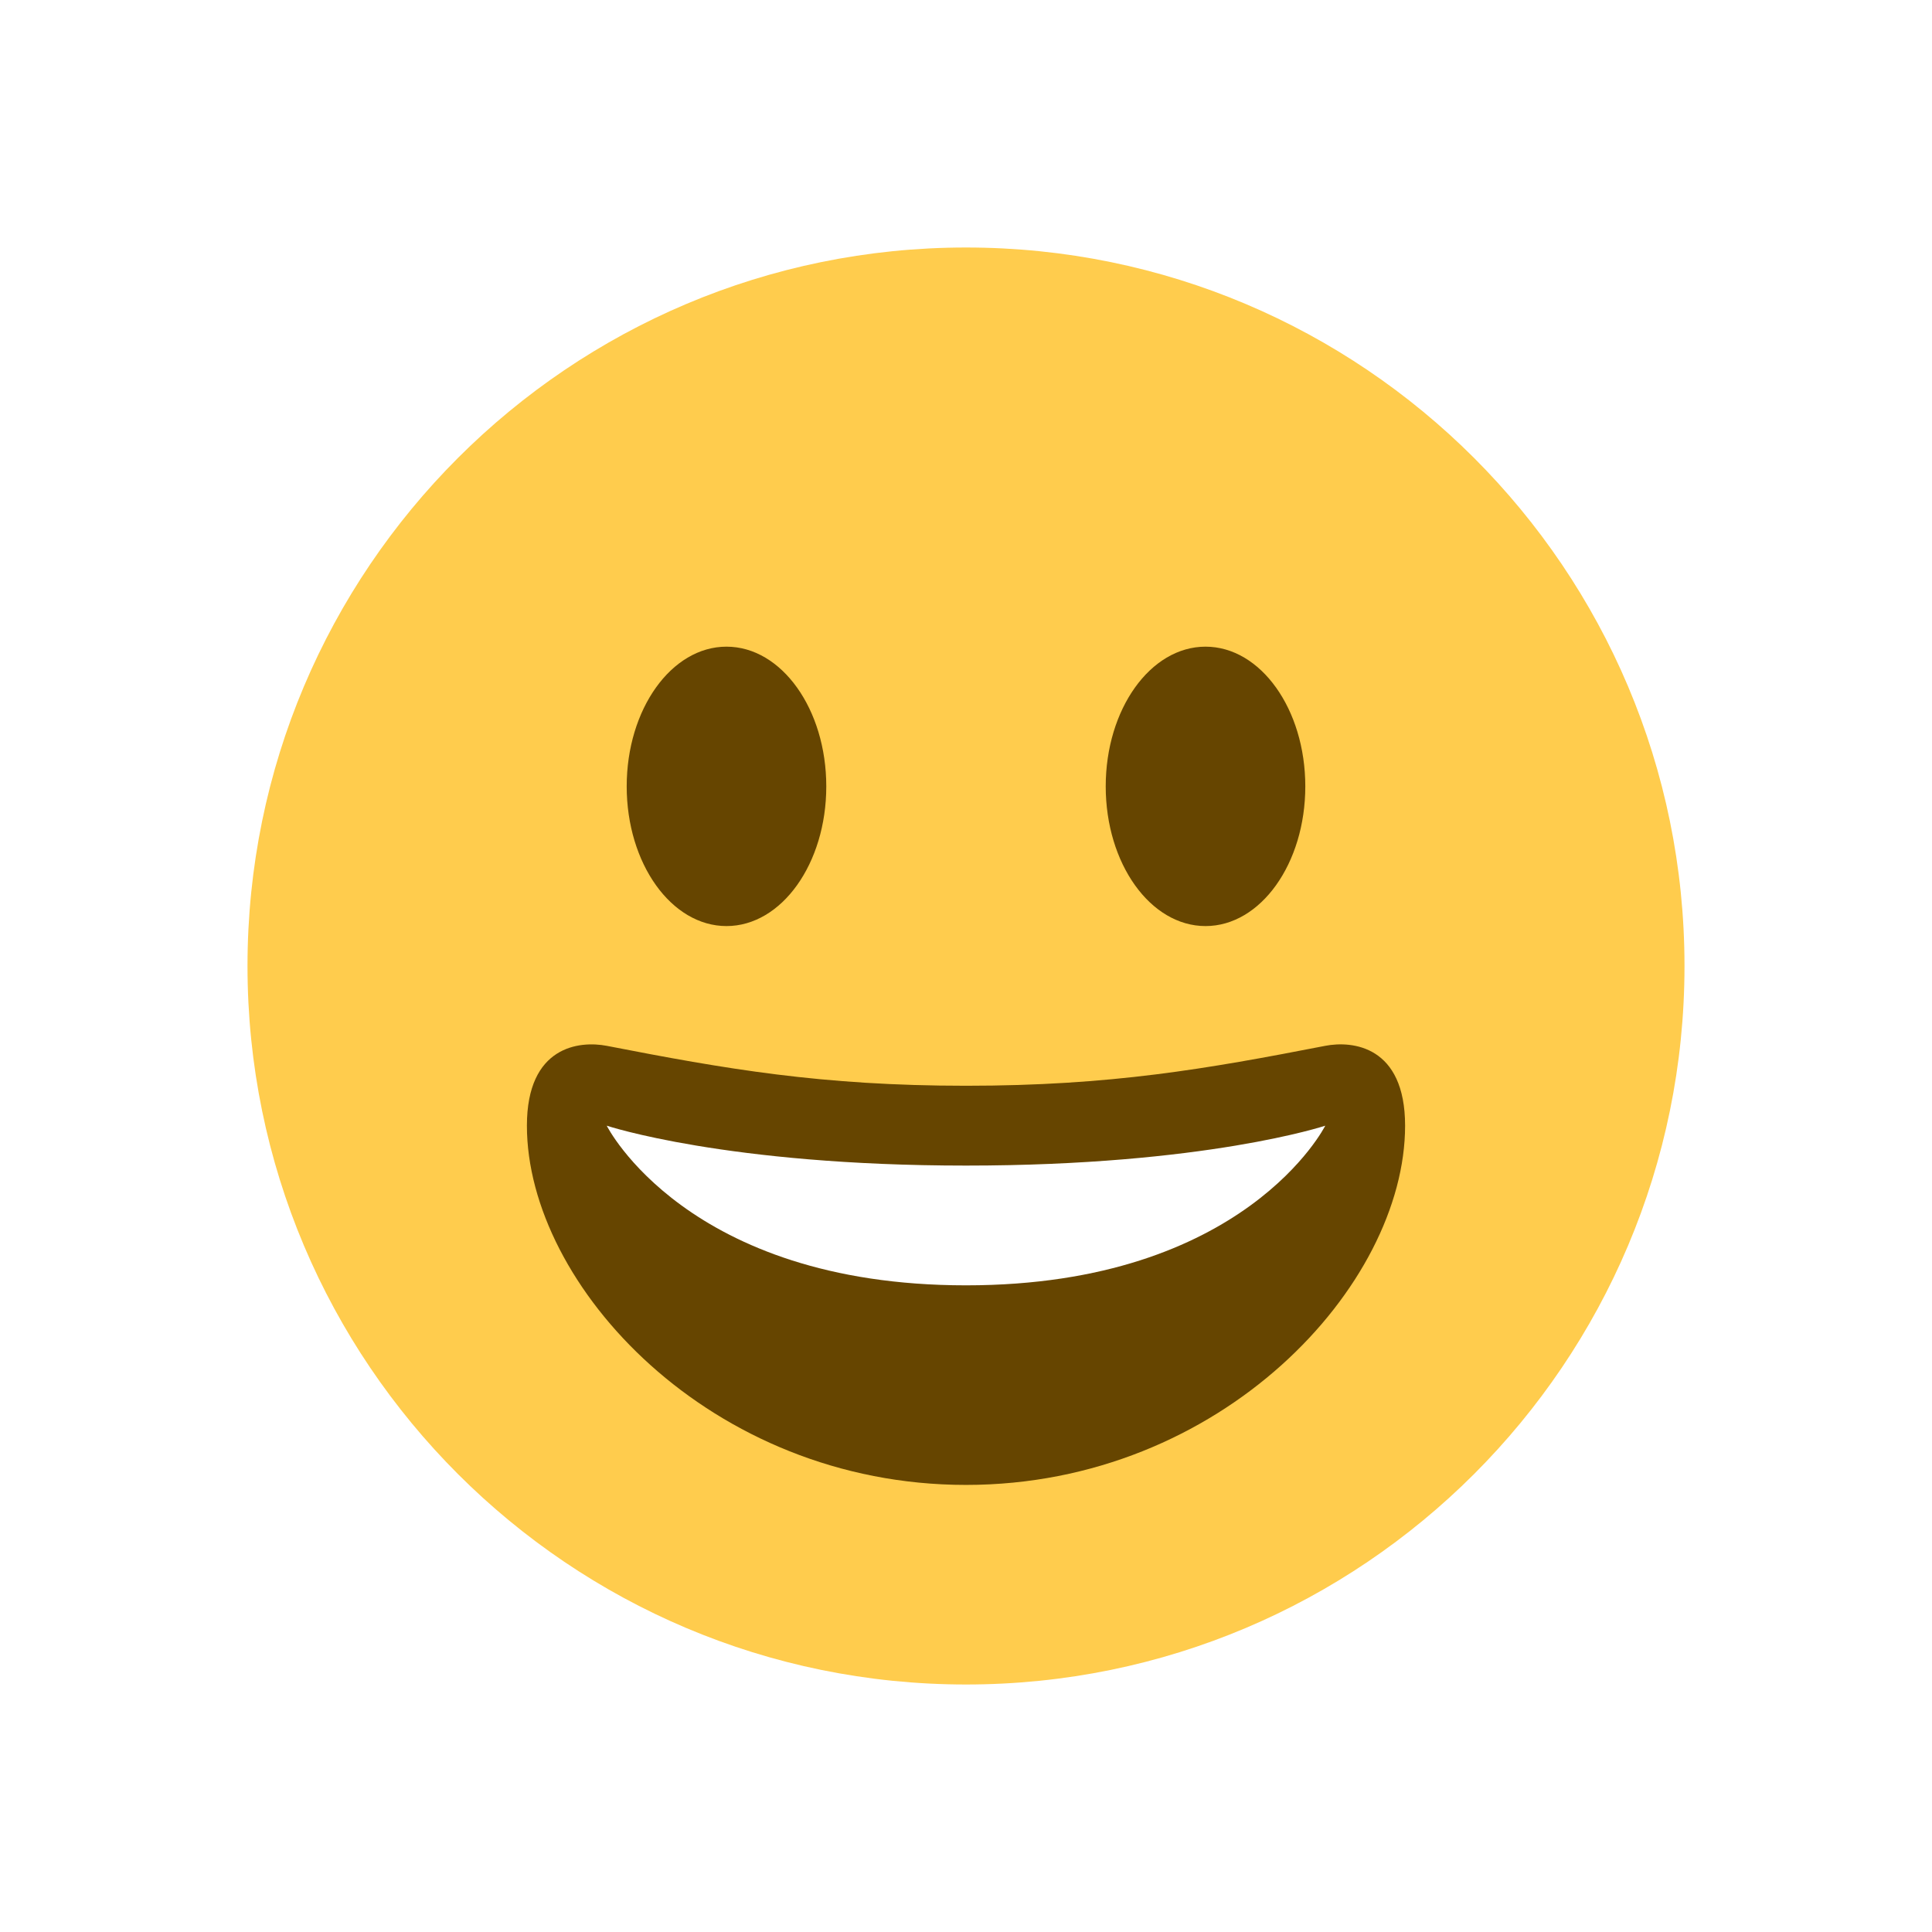 <svg width="66" height="66" viewBox="0 0 66 66" fill="none" xmlns="http://www.w3.org/2000/svg">
<g filter="url(#filter0_d_1424_148)">
<g clip-path="url(#clip0_1424_148)">
<path fill-rule="evenodd" clip-rule="evenodd" d="M33 56.545C46.556 56.545 57.545 45.556 57.545 32C57.545 18.444 46.556 7.455 33 7.455C19.444 7.455 8.455 18.444 8.455 32C8.455 45.556 19.444 56.545 33 56.545Z" fill="#D9D9D9"/>
<mask id="mask0_1424_148" style="mask-type:luminance" maskUnits="userSpaceOnUse" x="3" y="2" width="60" height="60">
<path d="M63 2H3V62H63V2Z" fill="white"/>
<path fill-rule="evenodd" clip-rule="evenodd" d="M33 56.545C46.556 56.545 57.545 45.556 57.545 32C57.545 18.444 46.556 7.455 33 7.455C19.444 7.455 8.455 18.444 8.455 32C8.455 45.556 19.444 56.545 33 56.545Z" fill="black"/>
</mask>
<g mask="url(#mask0_1424_148)">
<path d="M52.091 32C52.091 42.544 43.544 51.091 33 51.091V62C49.569 62 63 48.569 63 32H52.091ZM33 12.909C43.544 12.909 52.091 21.456 52.091 32H63C63 15.431 49.569 2 33 2V12.909ZM13.909 32C13.909 21.456 22.456 12.909 33 12.909V2C16.431 2 3 15.431 3 32H13.909ZM33 51.091C22.456 51.091 13.909 42.544 13.909 32H3C3 48.569 16.431 62 33 62V51.091Z" fill="white"/>
</g>
<path d="M33 56.545C46.556 56.545 57.545 45.556 57.545 32C57.545 18.444 46.556 7.455 33 7.455C19.444 7.455 8.455 18.444 8.455 32C8.455 45.556 19.444 56.545 33 56.545Z" fill="#FFCC4D"/>
<path d="M33 36.091C28.059 36.091 24.781 35.516 20.727 34.727C19.801 34.549 18 34.727 18 37.455C18 42.909 24.266 49.727 33 49.727C41.733 49.727 48 42.909 48 37.455C48 34.727 46.199 34.547 45.273 34.727C41.219 35.516 37.941 36.091 33 36.091Z" fill="#664500"/>
<path d="M20.727 37.455C20.727 37.455 24.818 38.818 33 38.818C41.182 38.818 45.273 37.455 45.273 37.455C45.273 37.455 42.545 42.909 33 42.909C23.455 42.909 20.727 37.455 20.727 37.455Z" fill="white"/>
<path d="M24.818 30.636C26.701 30.636 28.227 28.5 28.227 25.864C28.227 23.228 26.701 21.091 24.818 21.091C22.936 21.091 21.409 23.228 21.409 25.864C21.409 28.5 22.936 30.636 24.818 30.636Z" fill="#664500"/>
<path d="M41.182 30.636C43.065 30.636 44.591 28.5 44.591 25.864C44.591 23.228 43.065 21.091 41.182 21.091C39.299 21.091 37.773 23.228 37.773 25.864C37.773 28.5 39.299 30.636 41.182 30.636Z" fill="#664500"/>
</g>
</g>
<defs>
<filter id="filter0_d_1424_148" x="0" y="0" width="66" height="66" filterUnits="userSpaceOnUse" color-interpolation-filters="sRGB">
<feFlood flood-opacity="0" result="BackgroundImageFix"/>
<feColorMatrix in="SourceAlpha" type="matrix" values="0 0 0 0 0 0 0 0 0 0 0 0 0 0 0 0 0 0 127 0" result="hardAlpha"/>
<feOffset dy="1"/>
<feGaussianBlur stdDeviation="1.5"/>
<feColorMatrix type="matrix" values="0 0 0 0 0 0 0 0 0 0 0 0 0 0 0 0 0 0 0.349 0"/>
<feBlend mode="normal" in2="BackgroundImageFix" result="effect1_dropShadow_1424_148"/>
<feBlend mode="normal" in="SourceGraphic" in2="effect1_dropShadow_1424_148" result="shape"/>
</filter>
<clipPath id="clip0_1424_148">
<rect width="60" height="60" fill="white" transform="translate(3 2)"/>
</clipPath>
</defs>
</svg>
